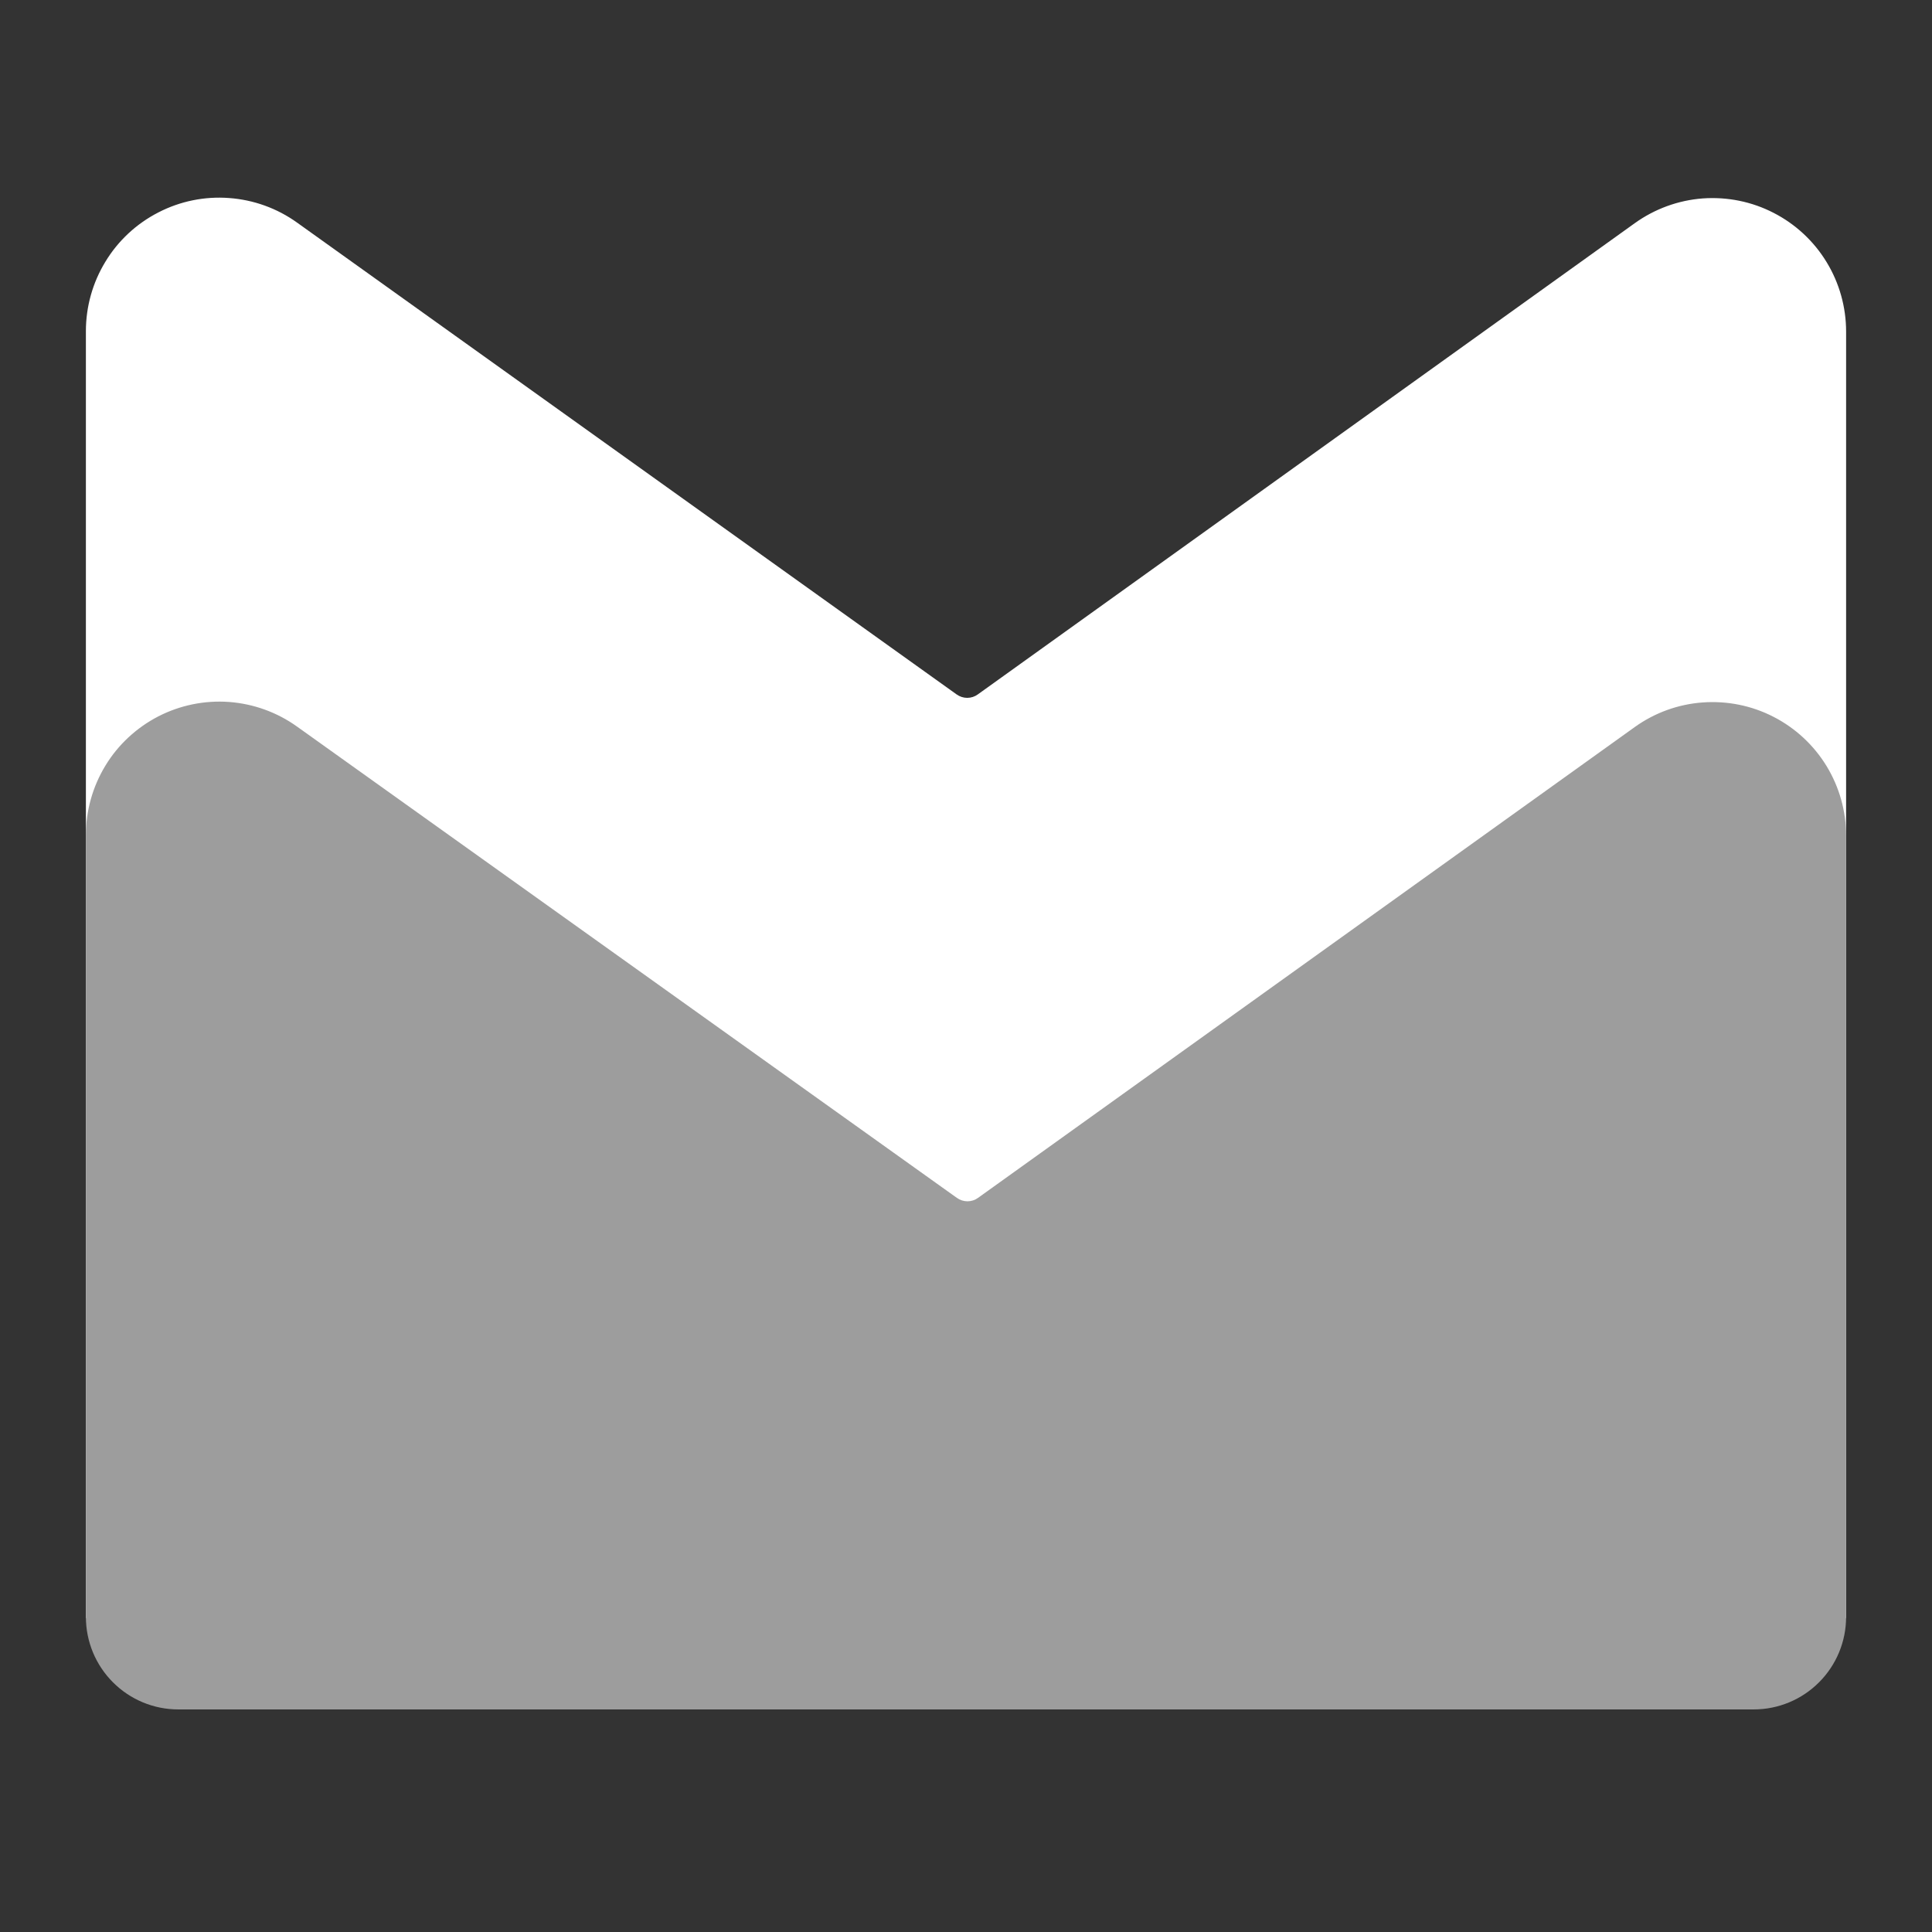 <svg width="24" height="24" viewBox="0 0 24 24" fill="none" xmlns="http://www.w3.org/2000/svg">
<rect x="0" y="0" width="24" height="24" fill="#333333" stroke="none"/>
<g clip-path="url(#clip0_505_62)">
<path d="M20.307 2.773L12.147 8.626C12.109 8.654 12.063 8.669 12.015 8.669C11.968 8.669 11.922 8.654 11.883 8.626L3.69 2.765C3.442 2.587 3.15 2.482 2.846 2.46C2.542 2.437 2.238 2.499 1.967 2.639C1.696 2.778 1.468 2.989 1.31 3.25C1.151 3.51 1.067 3.809 1.067 4.114V20.086C1.067 20.726 22.933 20.726 22.933 20.086V4.12C22.933 3.815 22.849 3.515 22.69 3.255C22.531 2.994 22.303 2.783 22.032 2.644C21.761 2.504 21.456 2.443 21.151 2.465C20.847 2.488 20.555 2.595 20.307 2.773Z" fill="white"/>
<path d="M20.307 9.032L12.15 14.88C12.112 14.908 12.066 14.923 12.018 14.923C11.971 14.923 11.925 14.908 11.886 14.88L3.69 9.026C3.442 8.848 3.15 8.743 2.846 8.72C2.542 8.698 2.238 8.76 1.967 8.899C1.696 9.039 1.468 9.25 1.31 9.51C1.151 9.771 1.067 10.07 1.067 10.374V20.086C1.067 20.391 1.188 20.683 1.403 20.898C1.618 21.114 1.91 21.235 2.214 21.235H21.786C22.09 21.235 22.382 21.114 22.597 20.898C22.812 20.683 22.933 20.391 22.933 20.086V10.381C22.933 10.076 22.849 9.777 22.69 9.516C22.531 9.256 22.303 9.044 22.032 8.905C21.761 8.765 21.456 8.704 21.152 8.726C20.847 8.748 20.555 8.854 20.307 9.032Z" fill="#9D9D9D"/>
</g>
<defs>
<clipPath id="clip0_505_62">
<rect width="24" height="24" fill="white"/>
</clipPath>
</defs>
</svg>
